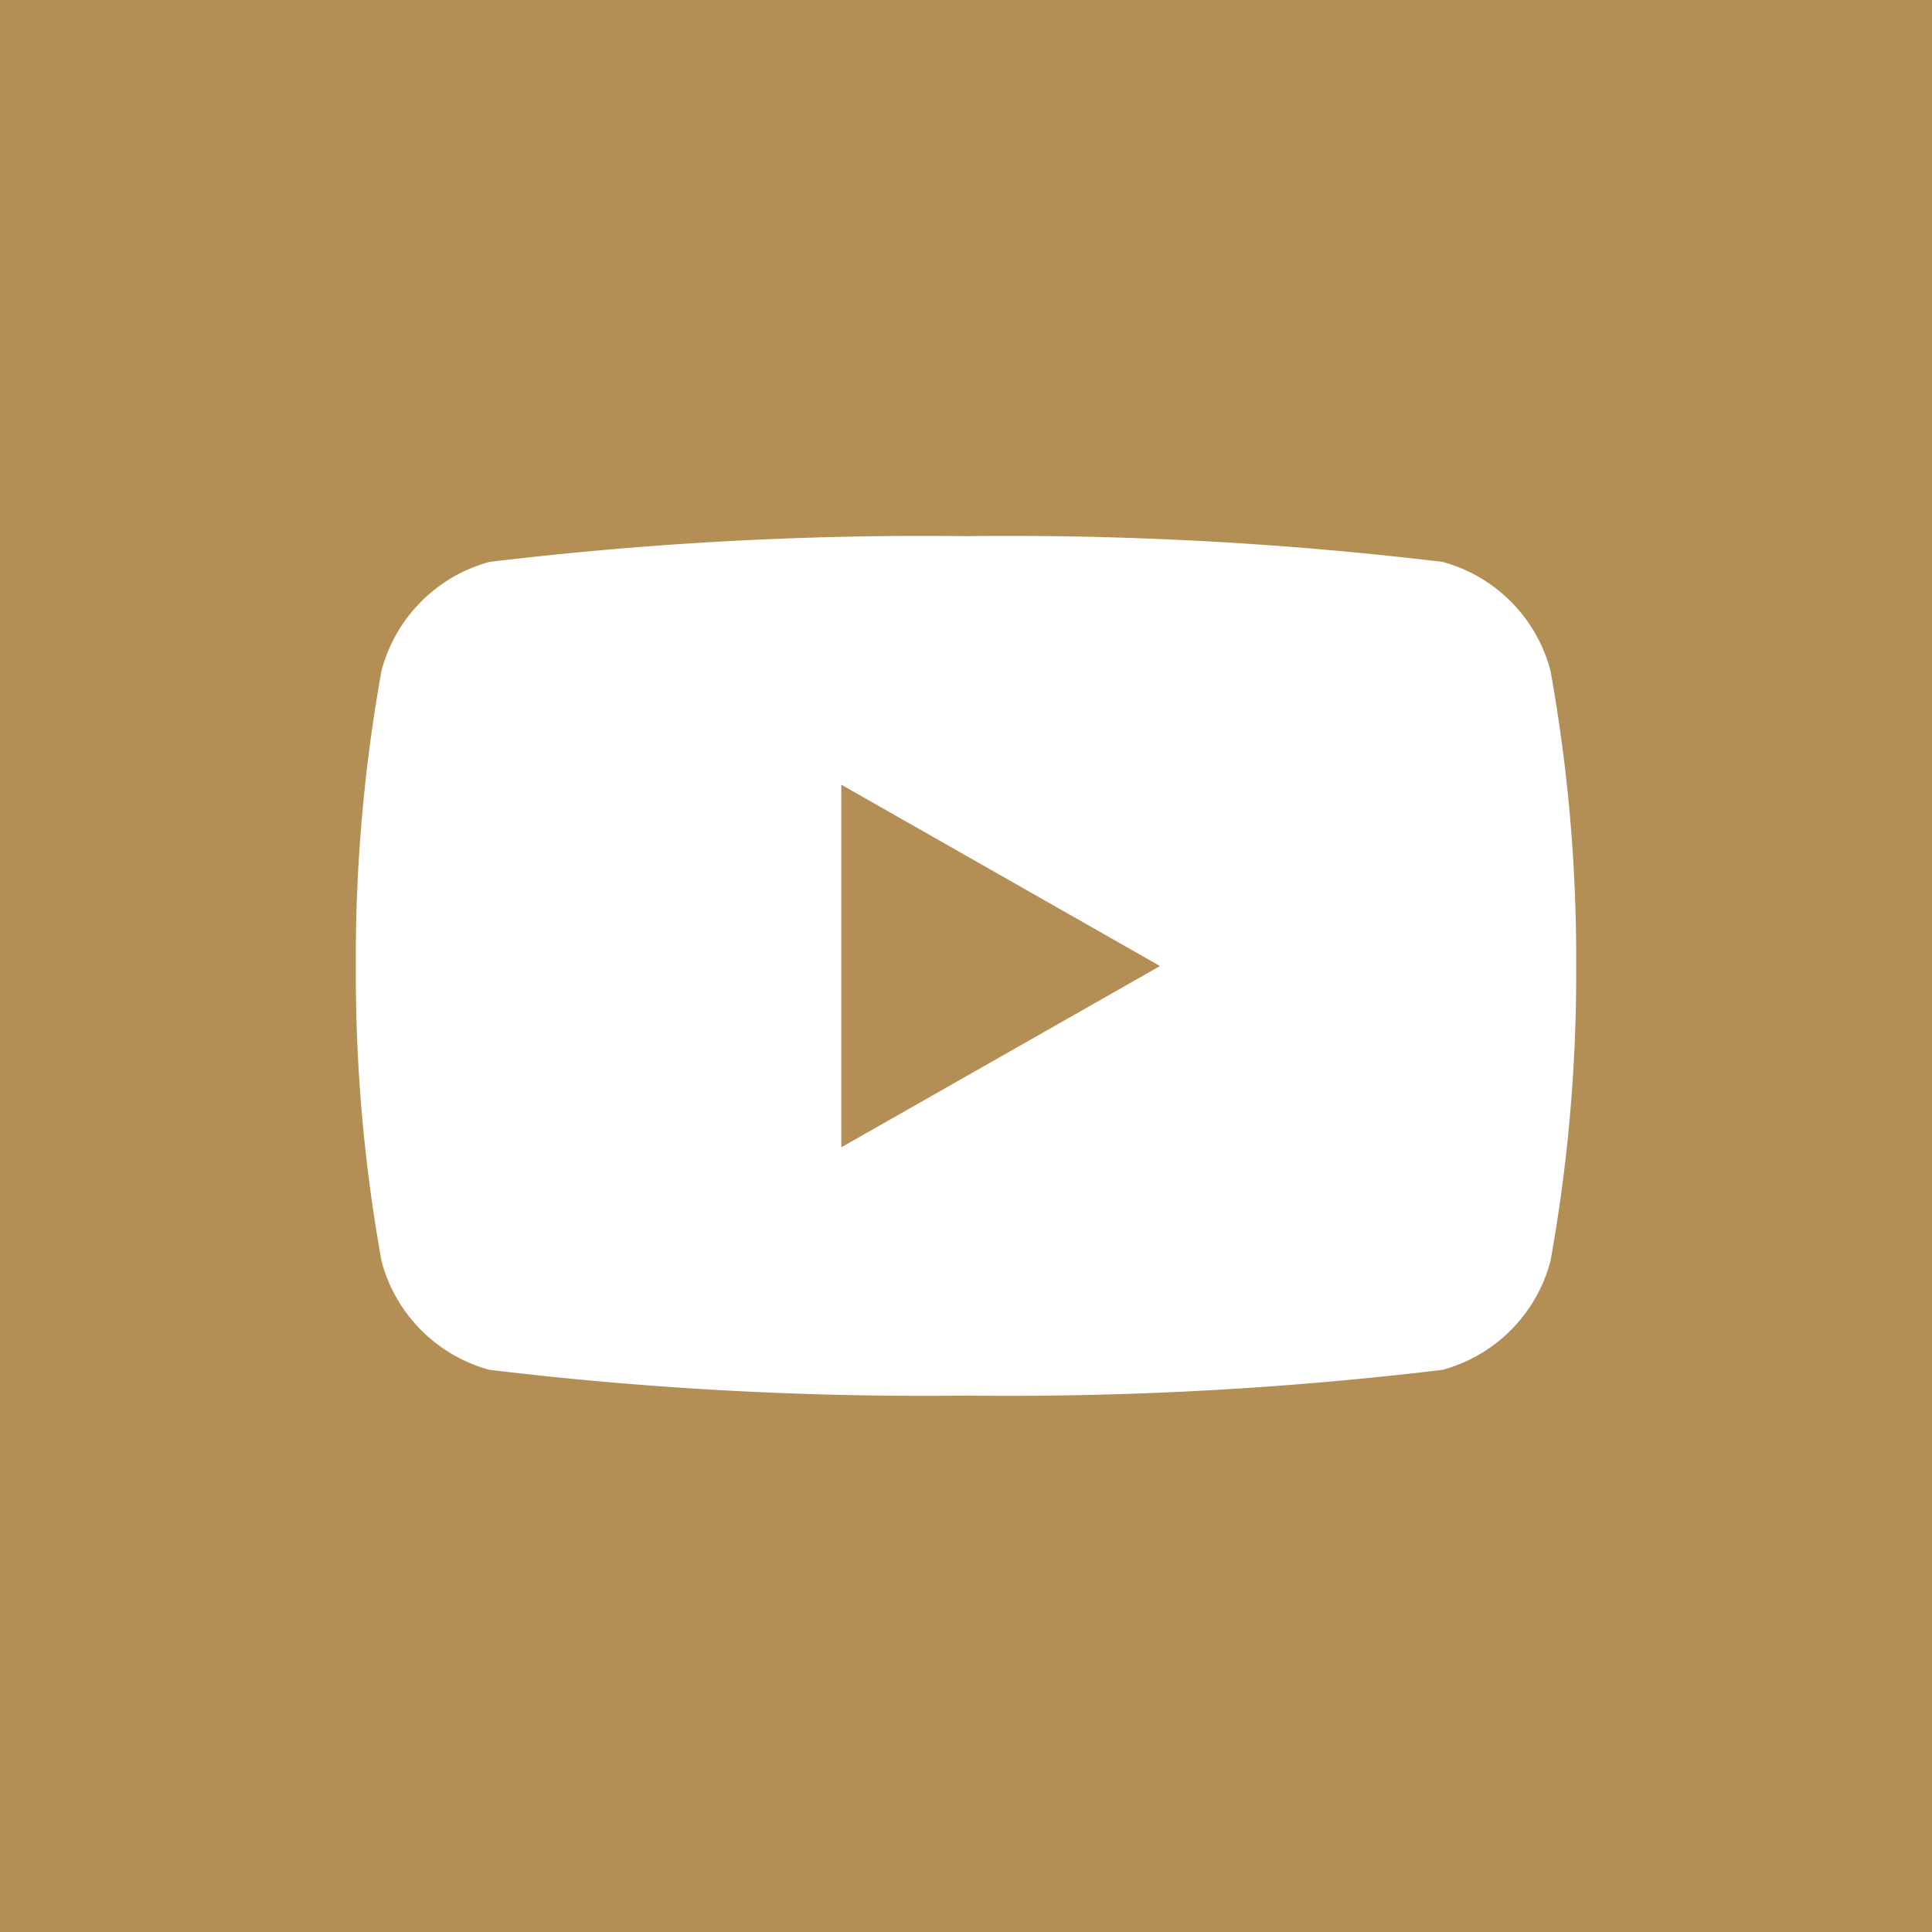 <svg xmlns="http://www.w3.org/2000/svg" width="29.999" height="29.999" viewBox="0 0 29.999 29.999">
  <g id="Youtube" transform="translate(-252 -2286)">
    <rect id="Youtube-2" data-name="Youtube" width="29.999" height="29.999" transform="translate(252 2286)" fill="#b38e55"/>
    <g id="Group_28" data-name="Group 28" transform="translate(257.531 2294.329)">
      <path id="Subtraction_1" data-name="Subtraction 1" d="M-2507.062-2267.988a56.524,56.524,0,0,1-7.4-.4,2.38,2.38,0,0,1-1.675-1.685,25.132,25.132,0,0,1-.4-4.587,25.139,25.139,0,0,1,.4-4.588,2.378,2.378,0,0,1,1.675-1.685,56.385,56.385,0,0,1,7.4-.4,56.414,56.414,0,0,1,7.4.4,2.379,2.379,0,0,1,1.674,1.685,25.123,25.123,0,0,1,.4,4.588,25.117,25.117,0,0,1-.4,4.587,2.382,2.382,0,0,1-1.674,1.685A56.553,56.553,0,0,1-2507.062-2267.988Zm-1.937-9.486h0v5.631l4.949-2.815-4.949-2.816Z" transform="translate(2516.531 2281.329)" fill="#fff" stroke="rgba(0,0,0,0)" stroke-miterlimit="10" stroke-width="1"/>
    </g>
  </g>
</svg>
